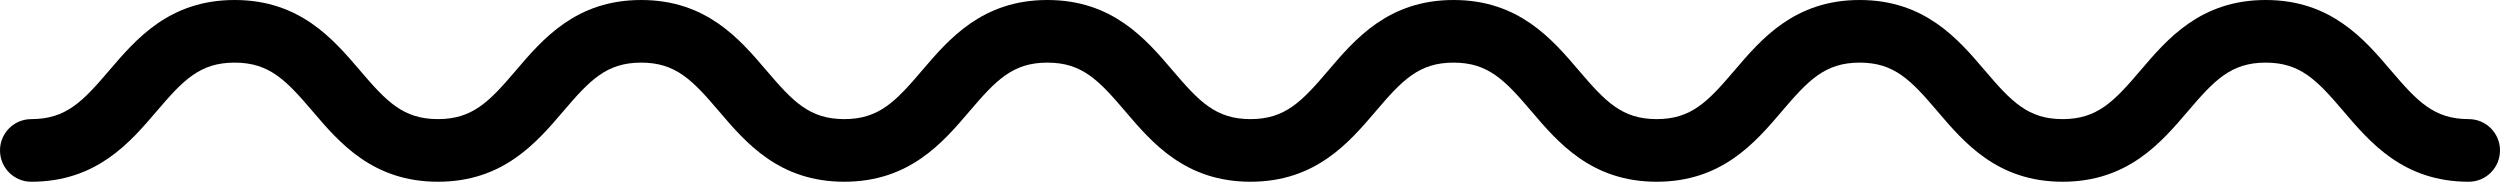 <svg width="564" height="41" viewBox="0 0 564 41" fill="none" xmlns="http://www.w3.org/2000/svg">
<path d="M528.681 25.087C534.726 32.178 542.244 41 556.95 41C560.847 41 564 37.841 564 33.937C564 30.033 560.847 26.873 556.95 26.873C549.129 26.873 545.37 22.914 539.408 15.913C533.363 8.822 525.845 -1.66782e-06 511.139 -2.31064e-06C496.44 -2.95315e-06 488.915 8.822 482.87 15.913C476.908 22.914 473.149 26.873 465.321 26.873C457.513 26.873 453.761 22.914 447.799 15.92C441.761 8.822 434.243 -5.67187e-06 419.544 -6.31438e-06C404.845 -6.95689e-06 397.327 8.822 391.282 15.913C385.32 22.914 381.561 26.873 373.746 26.873C365.918 26.873 362.159 22.914 356.197 15.913C350.152 8.822 342.627 -9.67651e-06 327.928 -1.0319e-05C313.222 -1.09618e-05 305.697 8.822 299.653 15.913C293.69 22.914 289.931 26.873 282.11 26.873C274.282 26.873 270.523 22.914 264.561 15.913C258.516 8.822 250.991 -1.36821e-05 236.292 -1.43246e-05C221.579 -1.49677e-05 214.061 8.822 208.009 15.913C202.04 22.914 198.288 26.873 190.46 26.873C182.639 26.873 178.88 22.914 172.918 15.913C166.873 8.822 159.355 -1.76876e-05 144.649 -1.83304e-05C129.943 -1.89732e-05 122.418 8.822 116.373 15.913C110.397 22.914 106.638 26.873 98.803 26.873C90.962 26.873 87.196 22.914 81.22 15.906C75.175 8.822 67.643 -2.16965e-05 52.93 -2.23396e-05C38.21 -2.2983e-05 30.685 8.822 24.634 15.906C18.658 22.914 14.892 26.873 7.05 26.873C3.153 26.873 -1.31277e-06 30.033 -1.48342e-06 33.937C-1.65408e-06 37.841 3.153 41 7.05 41C21.77 41 29.295 32.178 35.346 25.094C41.322 18.086 45.088 14.127 52.93 14.127C60.765 14.127 64.531 18.086 70.507 25.087C76.552 32.178 84.084 41 98.803 41C113.516 41 121.041 32.178 127.093 25.087C133.062 18.086 136.821 14.127 144.649 14.127C152.47 14.127 156.229 18.086 162.191 25.087C168.236 32.178 175.754 41 190.46 41C205.166 41 212.691 32.178 218.729 25.087C224.705 18.086 228.464 14.127 236.292 14.127C244.113 14.127 247.872 18.086 253.834 25.087C259.879 32.178 267.404 41 282.11 41C296.809 41 304.334 32.178 310.379 25.087C316.341 18.086 320.1 14.127 327.928 14.127C335.749 14.127 339.508 18.086 345.471 25.087C351.515 32.178 359.041 41 373.746 41C388.445 41 395.964 32.178 402.008 25.087C407.971 18.086 411.73 14.127 419.544 14.127C427.358 14.127 431.11 18.086 437.072 25.087C443.11 32.178 450.629 41 465.321 41C480.027 41 487.552 32.178 493.596 25.087C499.559 18.086 503.318 14.127 511.139 14.127C518.96 14.127 522.719 18.086 528.681 25.087Z" fill="black"/>
</svg>
